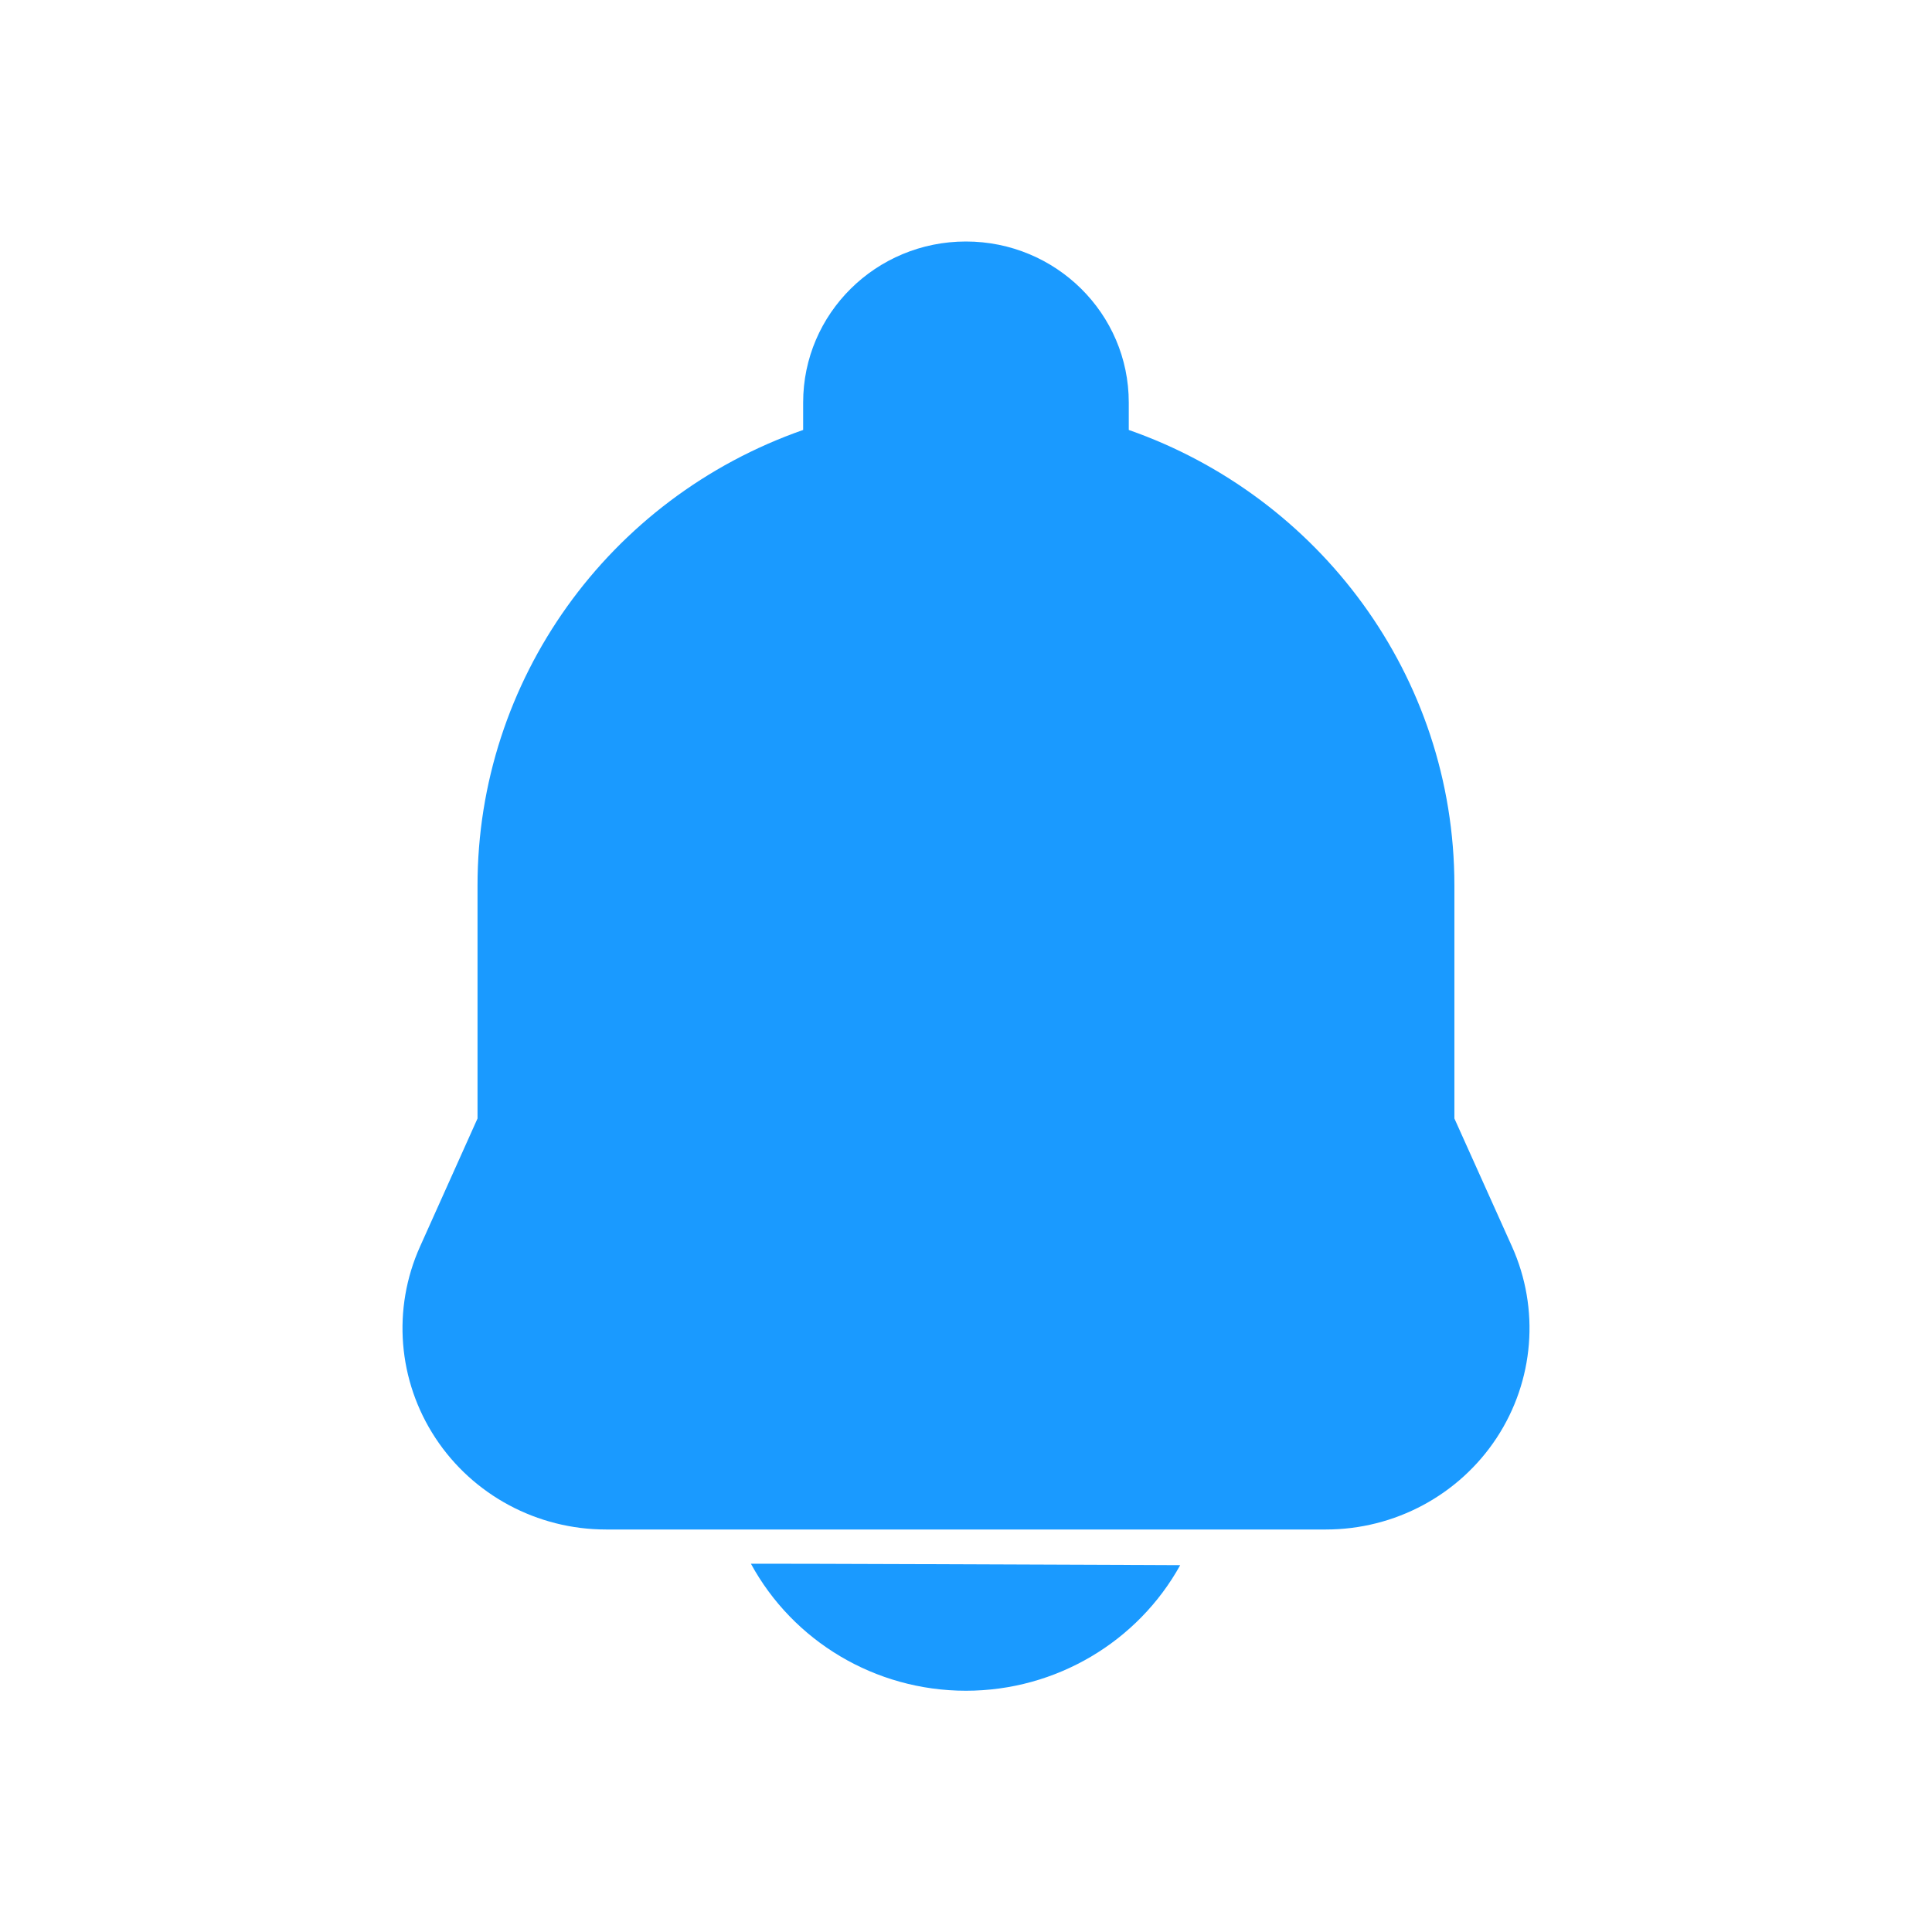 <svg width="24" height="24" viewBox="0 0 24 24" fill="none" xmlns="http://www.w3.org/2000/svg">
<path fill-rule="evenodd" clip-rule="evenodd" d="M5.409 17.863C5.875 18.572 6.673 19 7.528 19H16.471C17.327 19 18.125 18.572 18.592 17.862C19.058 17.152 19.13 16.258 18.782 15.484L18.067 13.894V11C18.067 8.388 16.378 6.165 14.022 5.341V5C14.022 3.895 13.116 3 11.999 3C10.882 3 9.977 3.895 9.977 5V5.341C7.552 6.189 5.931 8.457 5.932 11V13.894L5.218 15.485C4.87 16.258 4.942 17.153 5.409 17.863ZM11.999 21.003C13.12 21.003 14.135 20.393 14.661 19.443C14.598 19.443 14.443 19.442 14.223 19.441C12.987 19.436 9.71 19.423 9.328 19.425C9.851 20.386 10.871 21.003 11.999 21.003Z" fill="#1A9AFF"/>
</svg>
